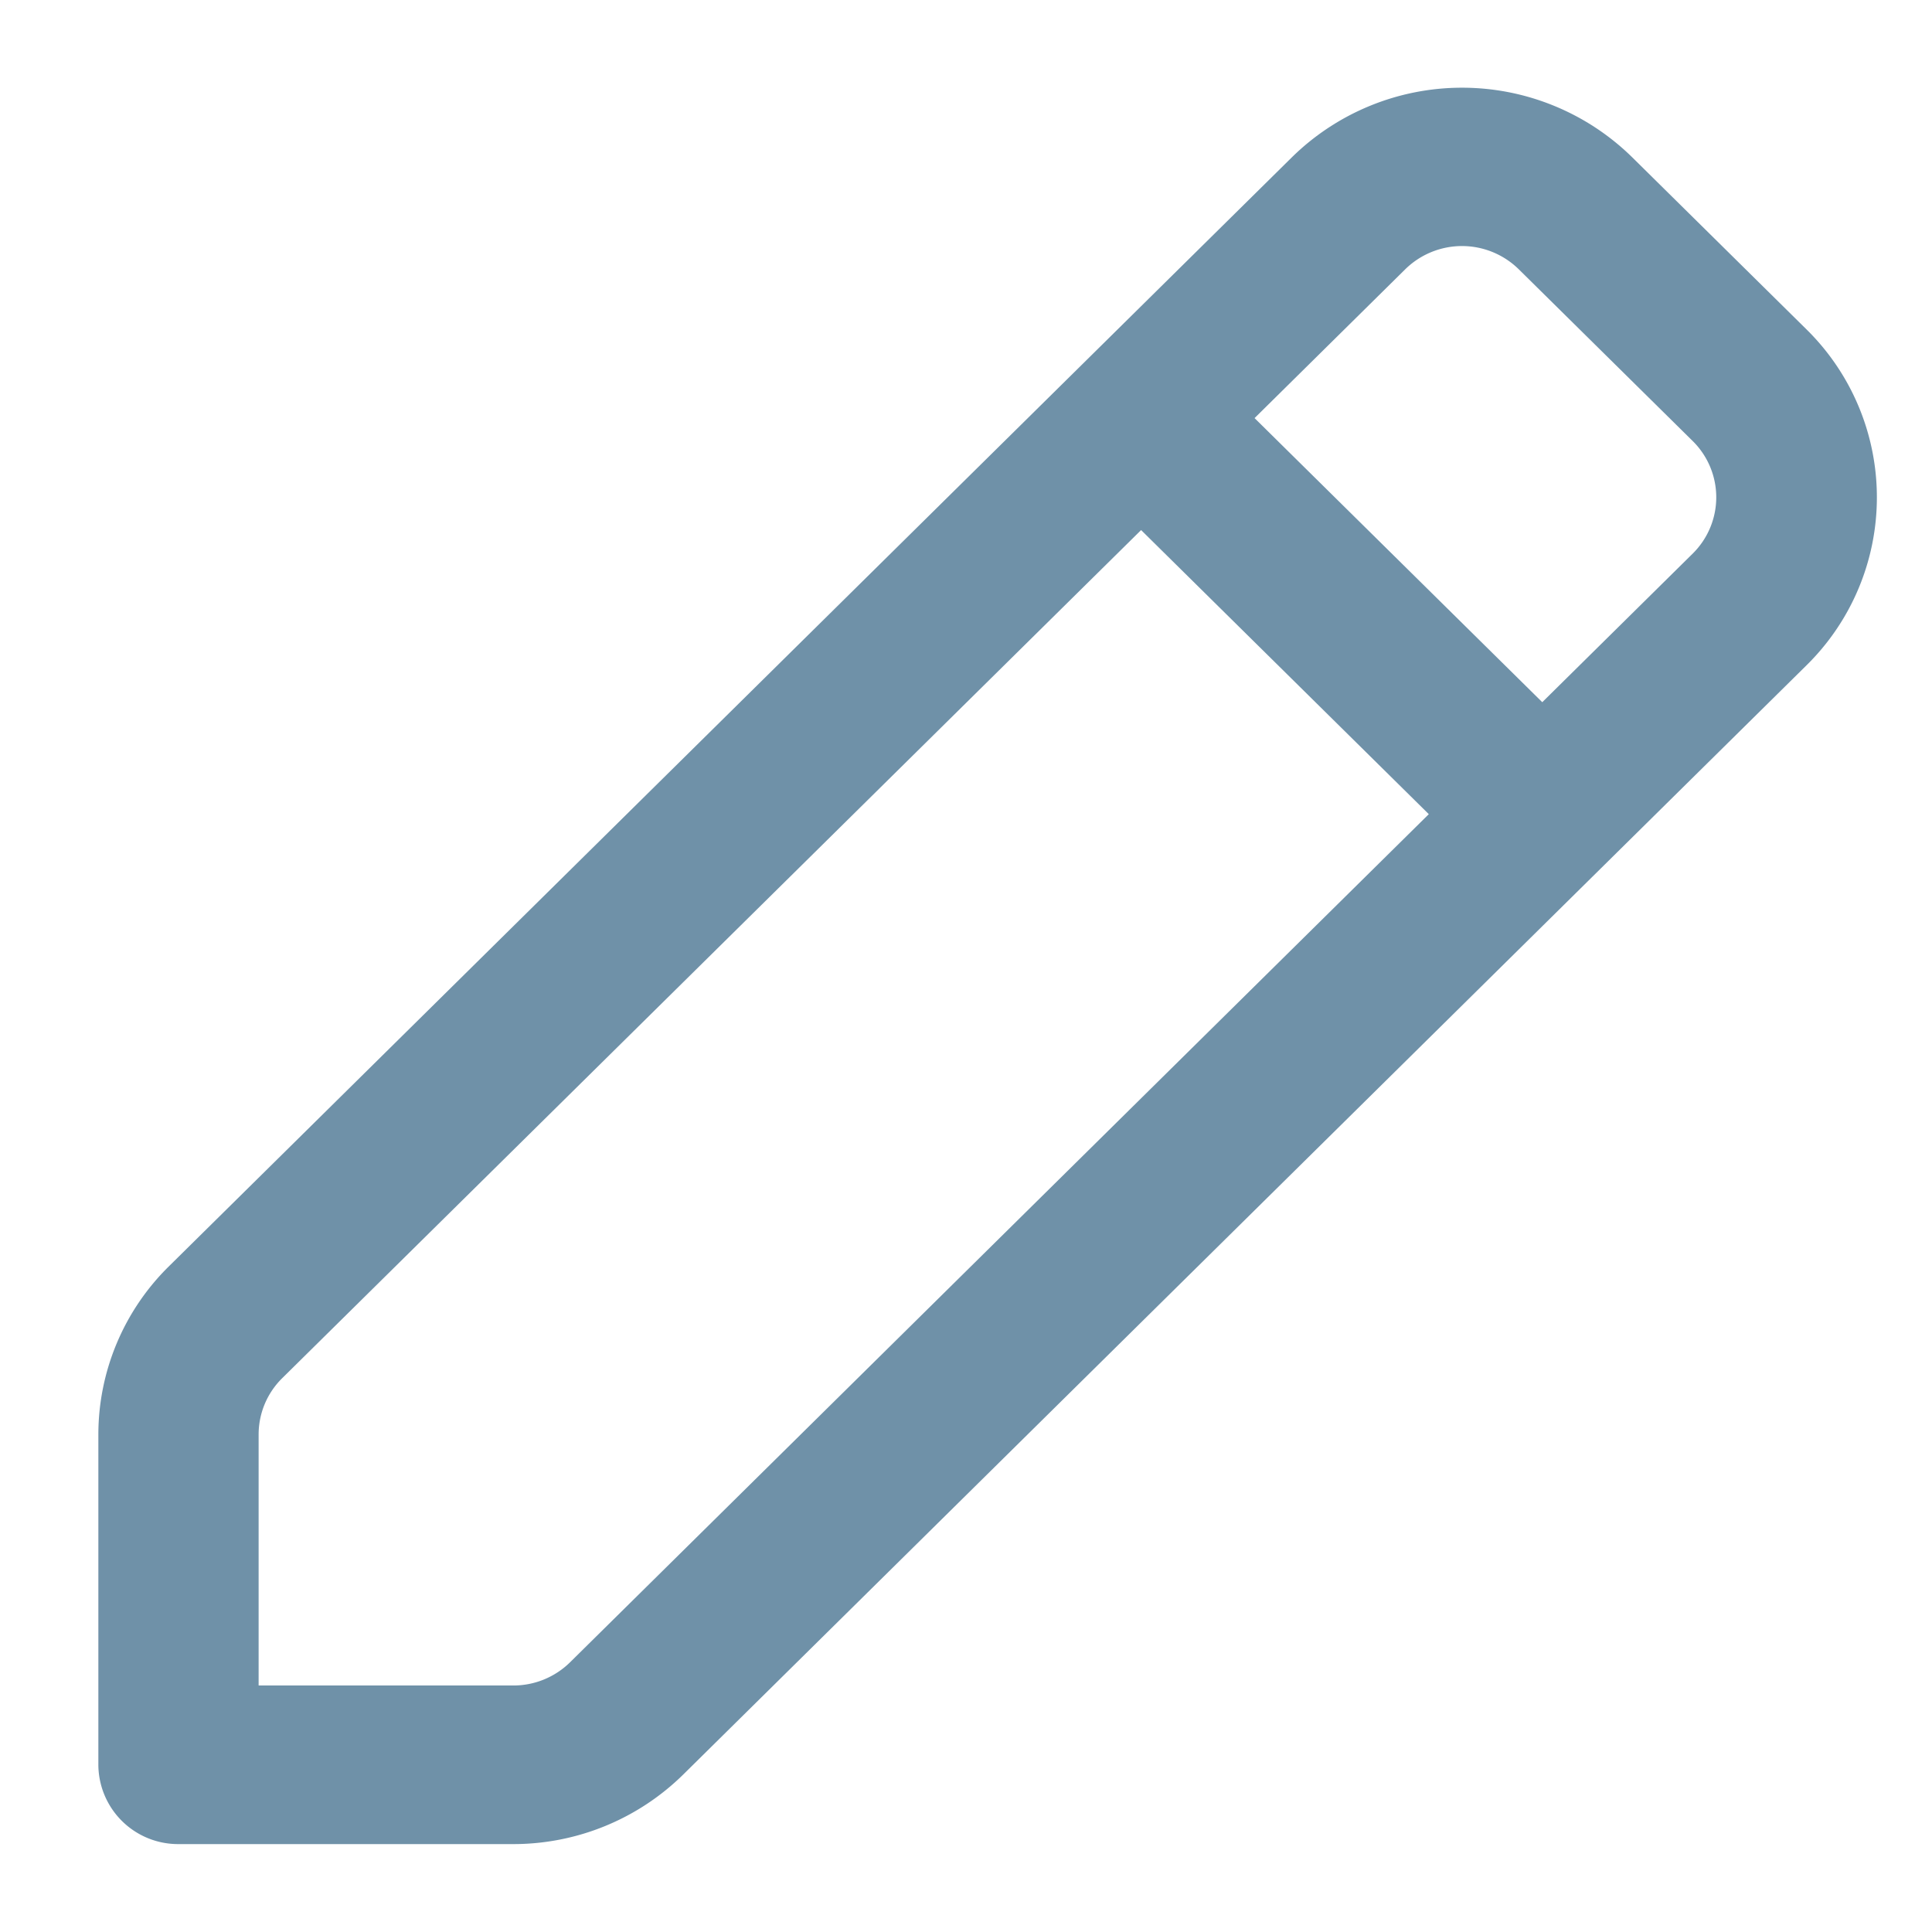 <svg xmlns="http://www.w3.org/2000/svg" width="22" height="22" viewBox="0 0 22 22"><defs><style>.a{fill:#fff;opacity:0;}.b{fill:#6f91a8;fill-rule:evenodd;}</style></defs><g transform="translate(-1759 -336)"><rect class="a" width="22" height="22" transform="translate(1759 336)"/><path class="b" d="M520.151,225.1l-3.276-3.235-9.781,9.658a.9.9,0,0,0-.268.638v2.861h2.9a.919.919,0,0,0,.646-.264Zm1.024-6.205a.922.922,0,0,0-1.292,0l-1.716,1.695,3.276,3.235,1.716-1.695a.9.9,0,0,0,0-1.276Zm-2.583-1.275a2.765,2.765,0,0,1,3.875,0l1.984,1.959a2.683,2.683,0,0,1,0,3.827l-12.789,12.629a2.758,2.758,0,0,1-1.937.793h-3.811a.908.908,0,0,1-.913-.9v-3.763a2.689,2.689,0,0,1,.8-1.913Z" transform="translate(1255.119 120.171)"/></g></svg>